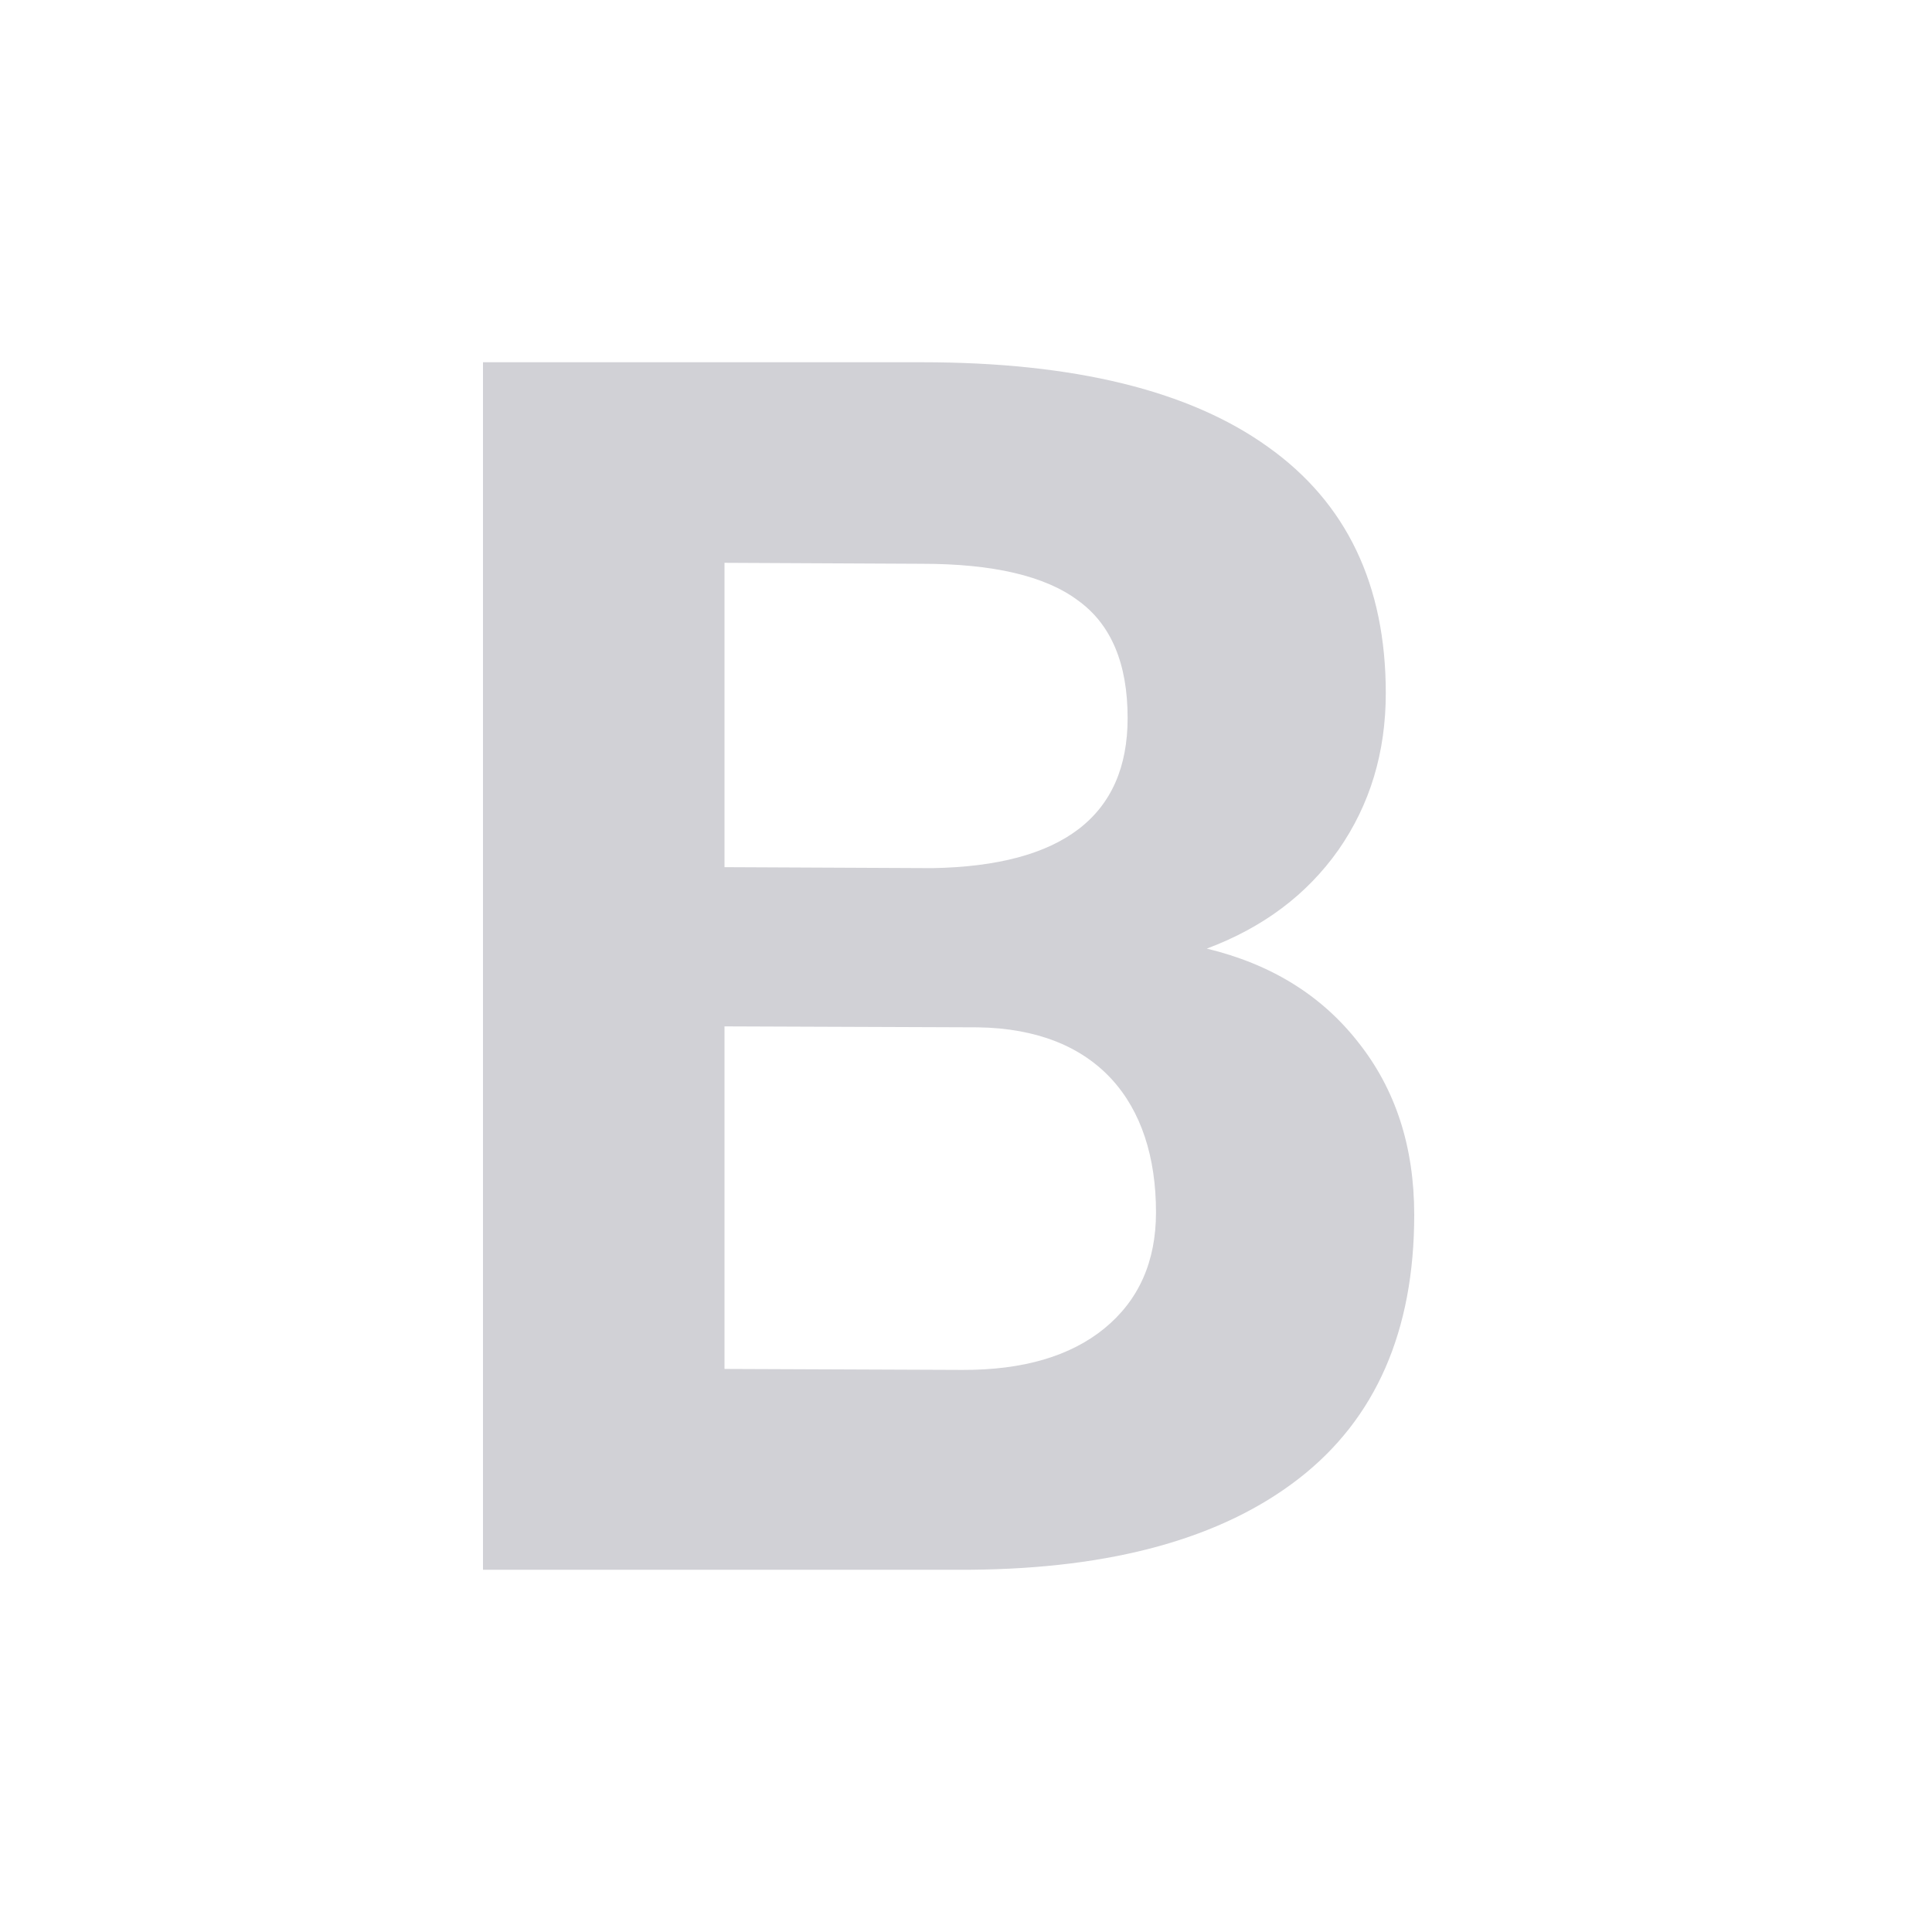 <svg viewBox="0 0 32 32" xmlns="http://www.w3.org/2000/svg"><path d="m8 26v-20h7.27c2.518 0 4.428.467 5.73 1.401 1.302.925 1.953 2.285 1.953 4.08 0 .98-.261 1.845-.784 2.596-.523.742-1.25 1.287-2.181 1.635 1.064.256 1.901.774 2.509 1.552.618.778.927 1.731.927 2.857 0 1.923-.637 3.379-1.91 4.368s-3.088 1.493-5.445 1.511zm4-9v5.674l3.94.016c1.007.004 1.791-.229 2.352-.687.57-.467.855-1.108.855-1.923 0-1.832-.984-3.037-2.951-3.064zm0-2.637 3.441.016c2.157-.037 3.236-.865 3.236-2.486 0-.907-.276-1.557-.827-1.951-.542-.403-1.402-.604-2.58-.604l-3.27-.016z" fill="#d1d1d6" stroke-width=".716"/></svg>